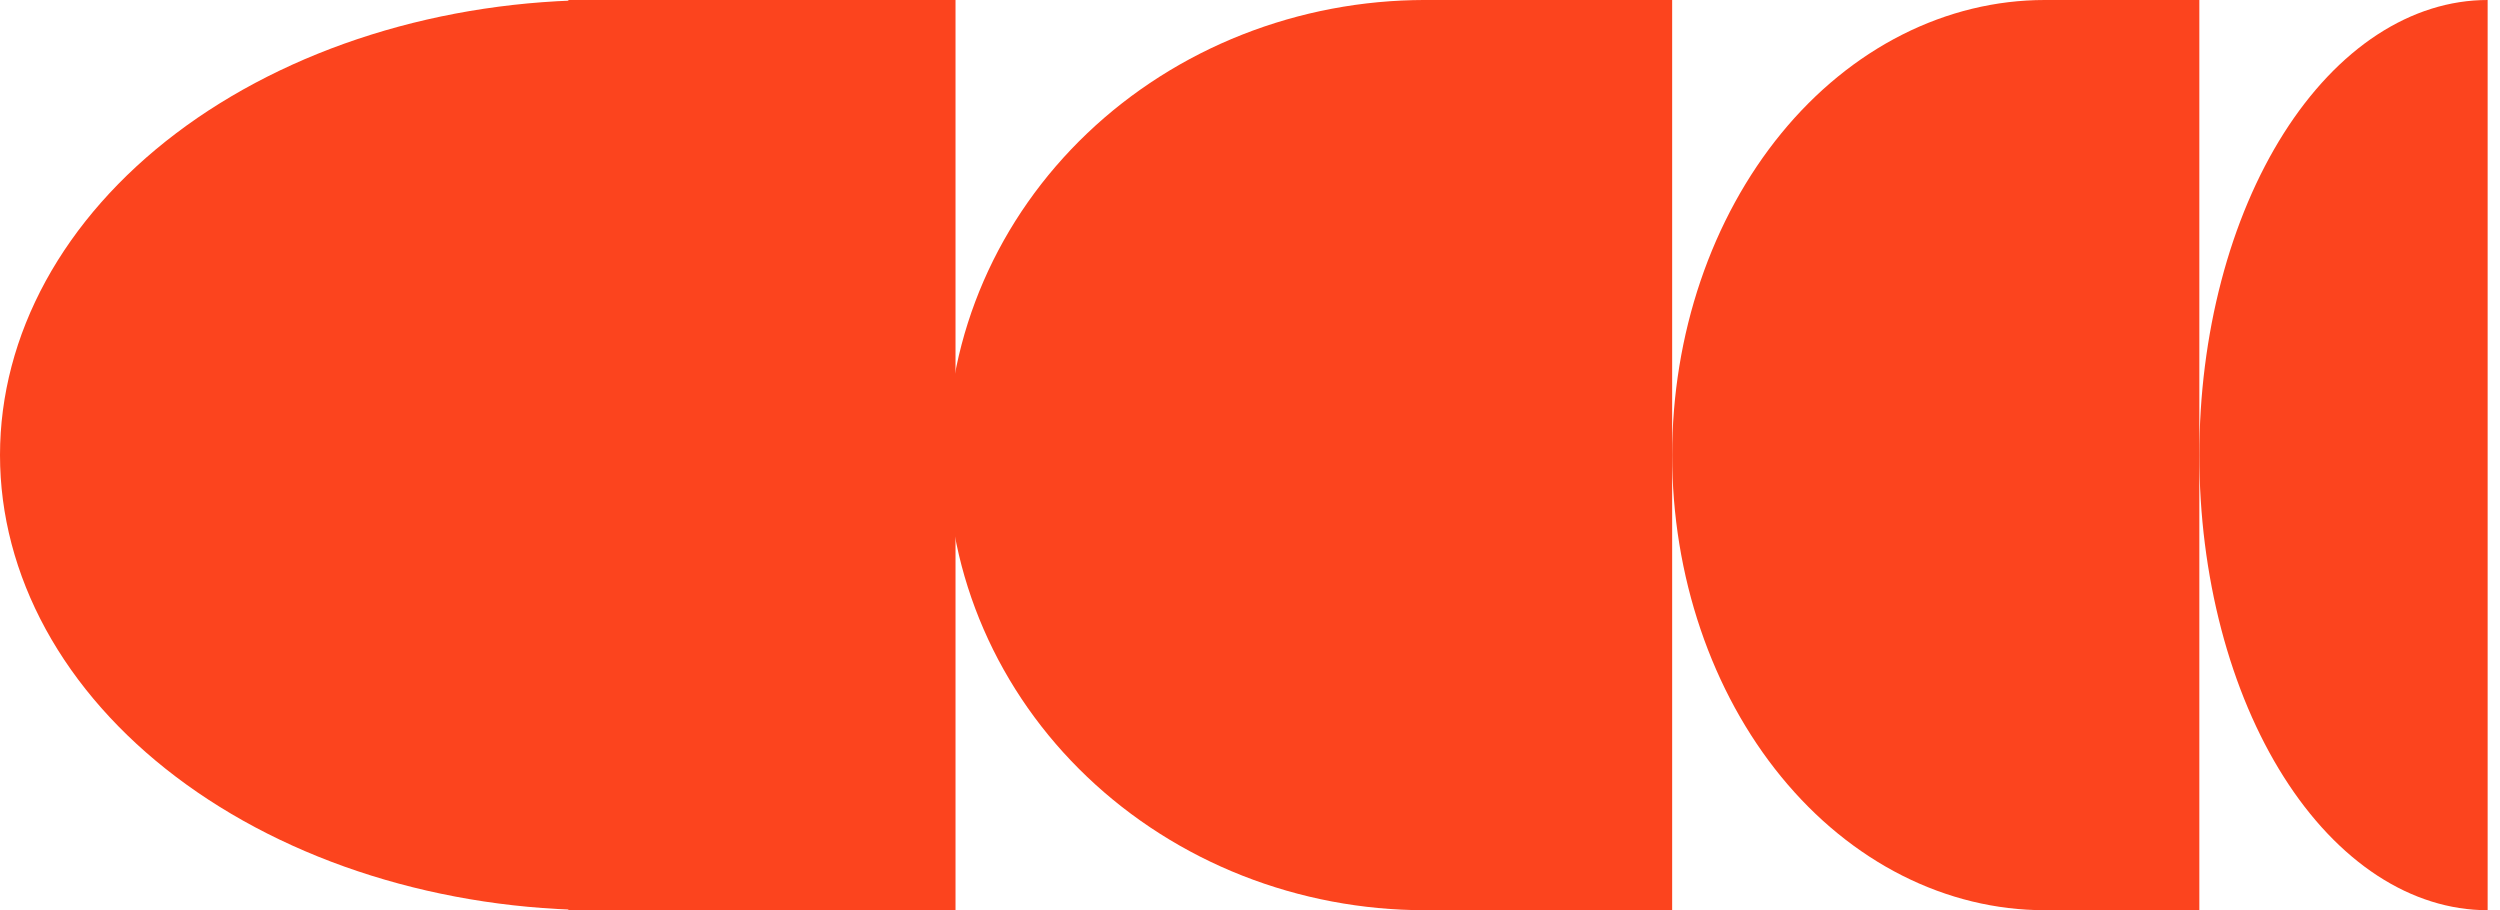 <?xml version="1.0" encoding="UTF-8"?>
<svg id="Capa_1" data-name="Capa 1" xmlns="http://www.w3.org/2000/svg" viewBox="0 0 607 221">
  <defs>
    <style>
      .cls-1 {
        fill: #fc441e;
      }
    </style>
  </defs>
  <path class="cls-1" d="M604,0c-9.19,0-18.29,2.86-26.79,8.41-8.49,5.55-16.21,13.69-22.71,23.95-6.5,10.26-11.66,22.44-15.17,35.85-3.52,13.41-5.33,27.78-5.33,42.29s1.81,28.88,5.33,42.29c3.52,13.41,8.67,25.59,15.17,35.85,6.5,10.26,14.22,18.4,22.71,23.95,8.49,5.55,17.6,8.41,26.79,8.41V0Z"/>
  <path class="cls-1" d="M496.5,0c-11.89,0-23.65,2.86-34.63,8.41-10.98,5.55-20.96,13.69-29.36,23.95-8.4,10.26-15.07,22.44-19.62,35.85s-6.89,27.78-6.89,42.29,2.34,28.88,6.89,42.29c4.55,13.41,11.21,25.59,19.62,35.85,8.4,10.26,18.38,18.4,29.36,23.95,10.98,5.55,22.75,8.41,34.63,8.41V0Z"/>
  <path class="cls-1" d="M346,0c-15.23,0-30.32,2.86-44.39,8.41-14.07,5.55-26.86,13.69-37.63,23.95-10.77,10.26-19.32,22.44-25.15,35.85s-8.83,27.78-8.83,42.29,3,28.88,8.83,42.29c5.83,13.41,14.37,25.59,25.15,35.85,10.77,10.26,23.56,18.4,37.63,23.95,14.07,5.55,29.16,8.41,44.39,8.41V0Z"/>
  <path class="cls-1" d="M146,0c-19.17,0-38.16,2.86-55.87,8.41-17.71,5.55-33.81,13.69-47.37,23.95-13.56,10.26-24.31,22.44-31.65,35.85C3.78,81.62,0,95.99,0,110.5c0,14.51,3.78,28.88,11.11,42.29,7.34,13.41,18.09,25.59,31.65,35.85,13.56,10.26,29.65,18.4,47.37,23.95,17.71,5.55,36.7,8.41,55.87,8.41V0Z"/>
  <rect class="cls-1" x="496" y="0" width="38" height="221"/>
  <rect class="cls-1" x="345" y="0" width="61" height="221"/>
  <rect class="cls-1" x="138" y="0" width="94" height="221"/>
</svg>